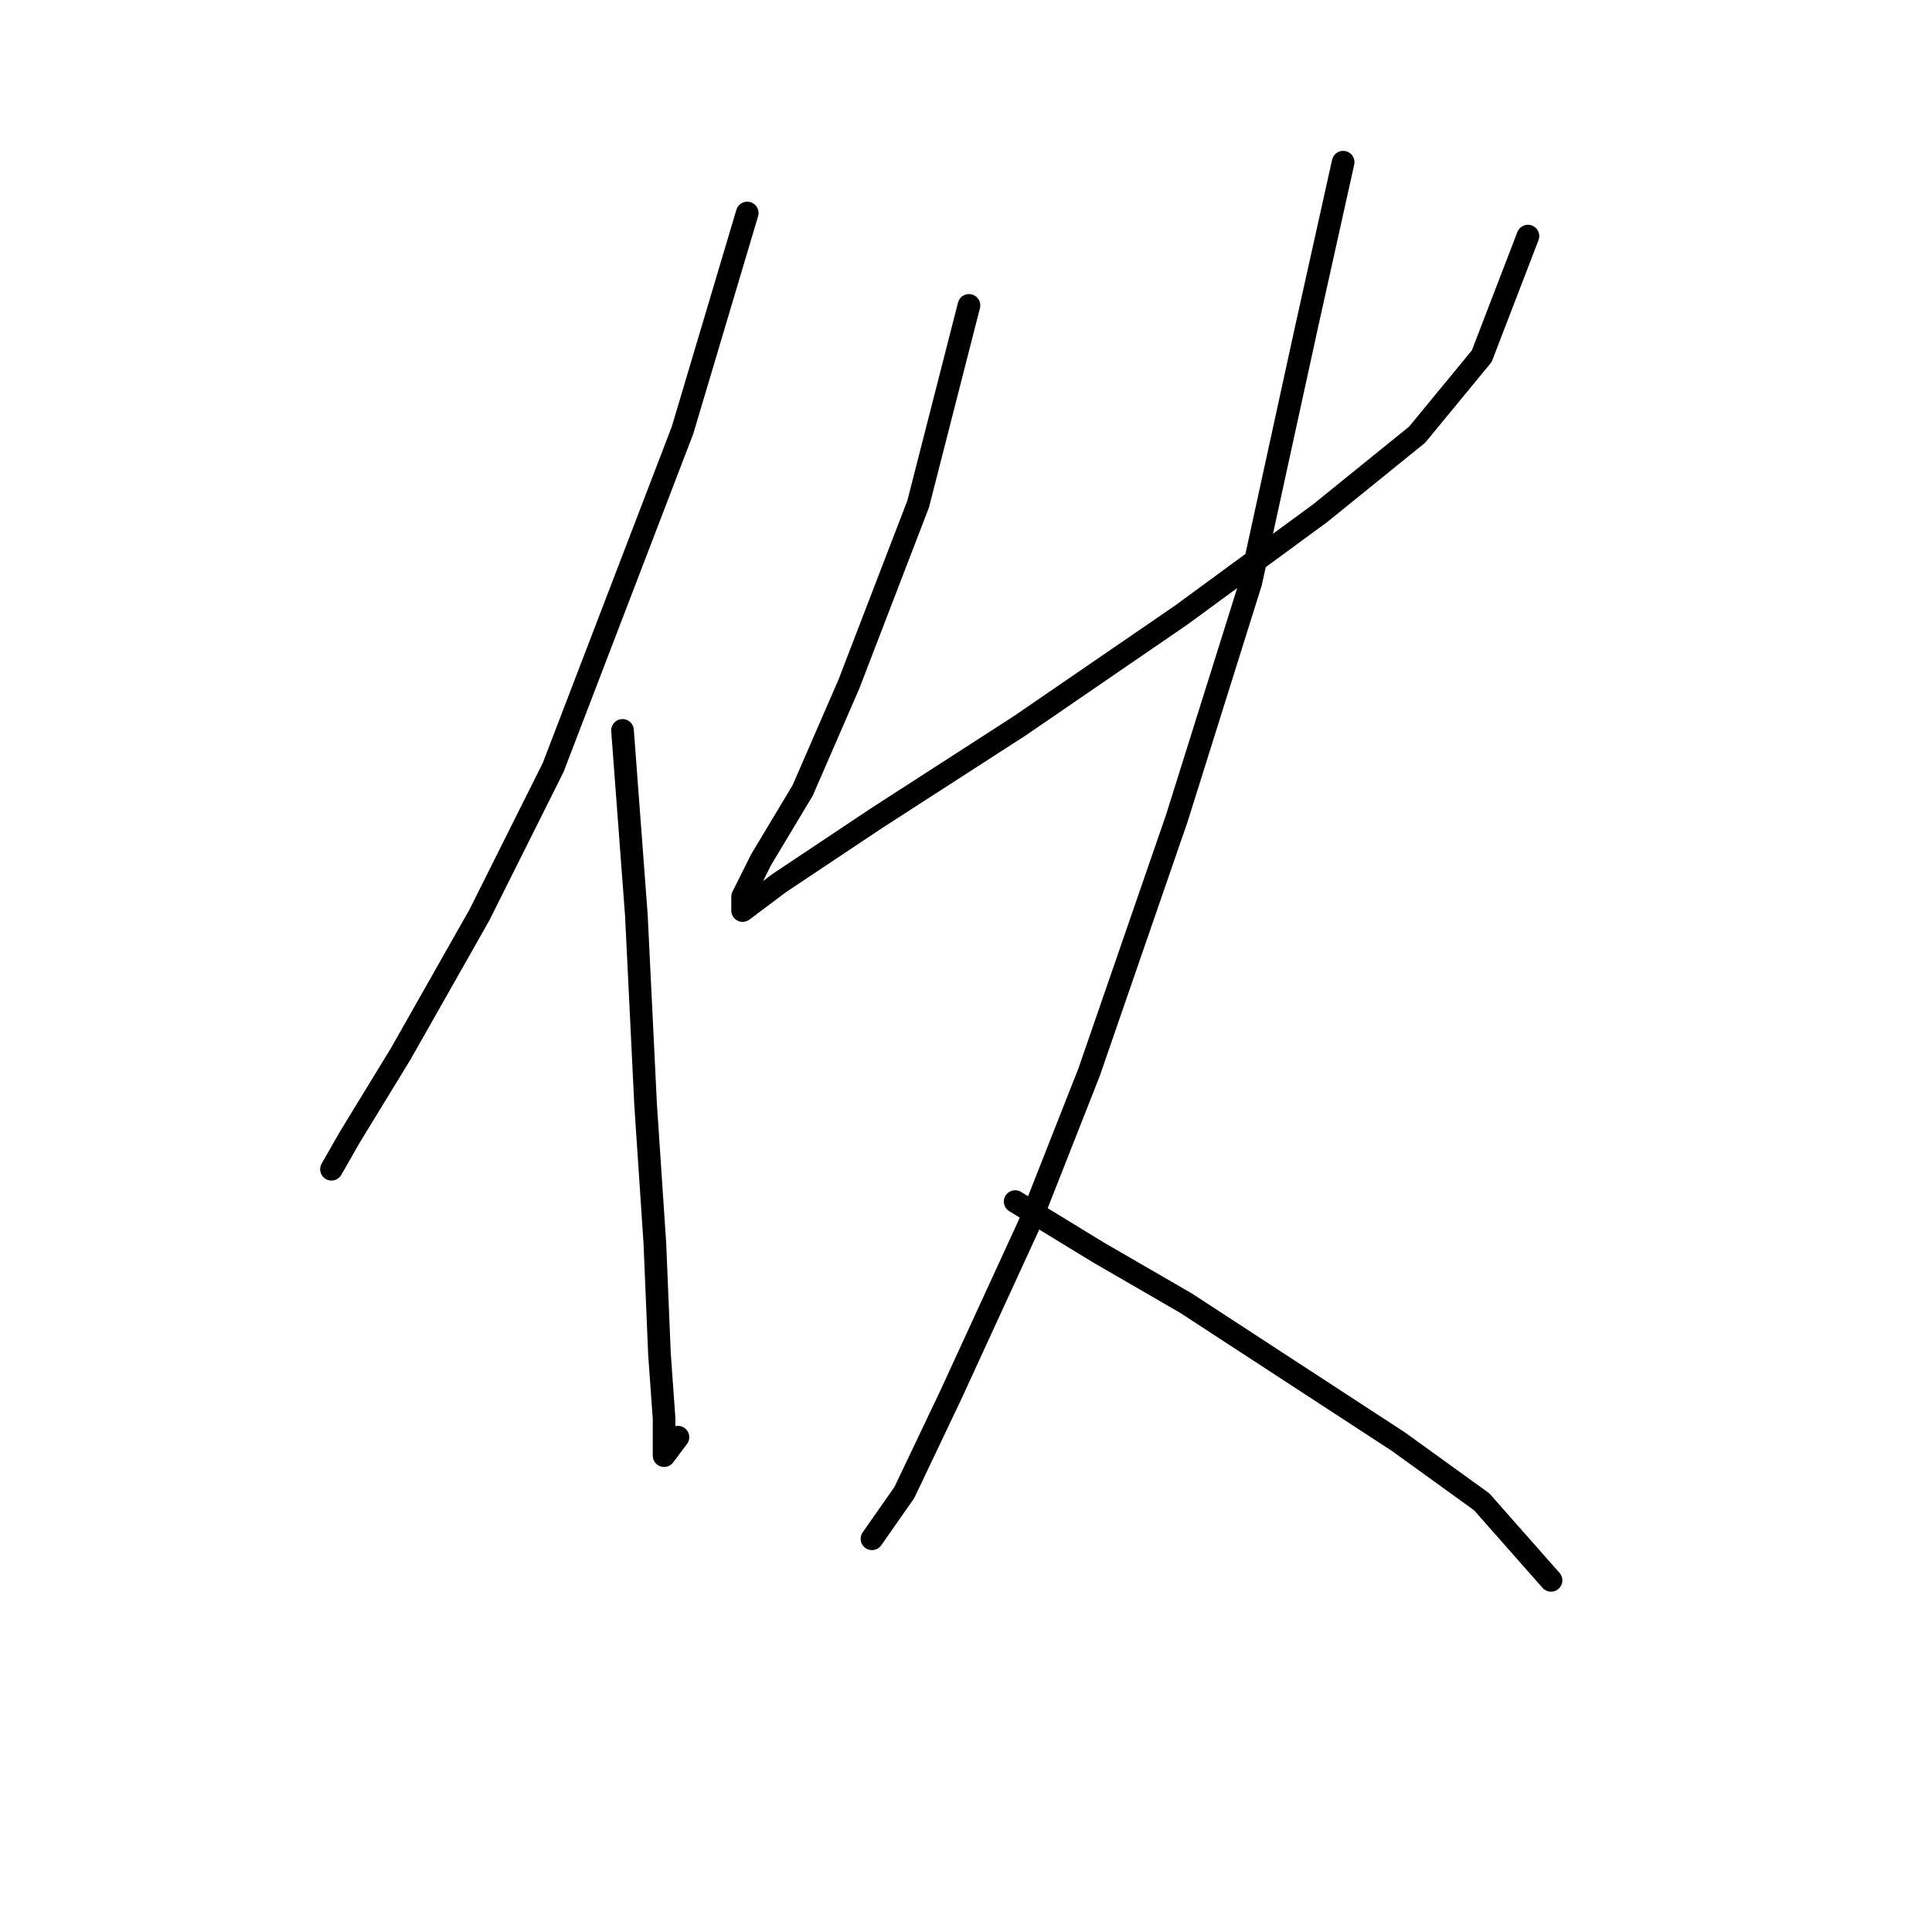 <?xml version="1.0" standalone="no"?>
    <svg width="256" height="256" xmlns="http://www.w3.org/2000/svg" version="1.1">
    <polyline stroke="black" stroke-width="3" stroke-linecap="round" fill="transparent" stroke-linejoin="round" points="99.013 28.223 90.443 56.992 73.304 101.677 63.51 121.264 53.104 139.628 46.371 150.646 43.923 154.93 43.923 154.93 " />
        <polyline stroke="black" stroke-width="3" stroke-linecap="round" fill="transparent" stroke-linejoin="round" points="82.486 96.78 84.322 121.264 85.546 146.361 86.771 164.724 87.383 179.415 87.995 187.985 87.995 192.881 89.831 190.433 89.831 190.433 " />
        <polyline stroke="black" stroke-width="3" stroke-linecap="round" fill="transparent" stroke-linejoin="round" points="128.394 40.465 121.661 66.786 112.479 90.658 106.358 104.737 100.849 113.919 98.401 118.816 98.401 120.652 103.298 116.979 116.152 108.41 135.128 96.168 156.552 81.477 174.915 68.01 187.769 57.604 196.339 47.198 202.46 31.284 202.46 31.284 " />
        <polyline stroke="black" stroke-width="3" stroke-linecap="round" fill="transparent" stroke-linejoin="round" points="177.975 21.49 173.079 43.526 165.733 77.192 155.939 108.41 144.309 142.076 136.352 162.276 125.946 184.924 119.825 197.778 115.54 203.899 115.54 203.899 " />
        <polyline stroke="black" stroke-width="3" stroke-linecap="round" fill="transparent" stroke-linejoin="round" points="134.515 159.215 145.534 165.948 157.164 172.682 171.242 181.863 185.321 191.045 196.339 199.003 205.521 209.408 205.521 209.408 " />
        </svg>